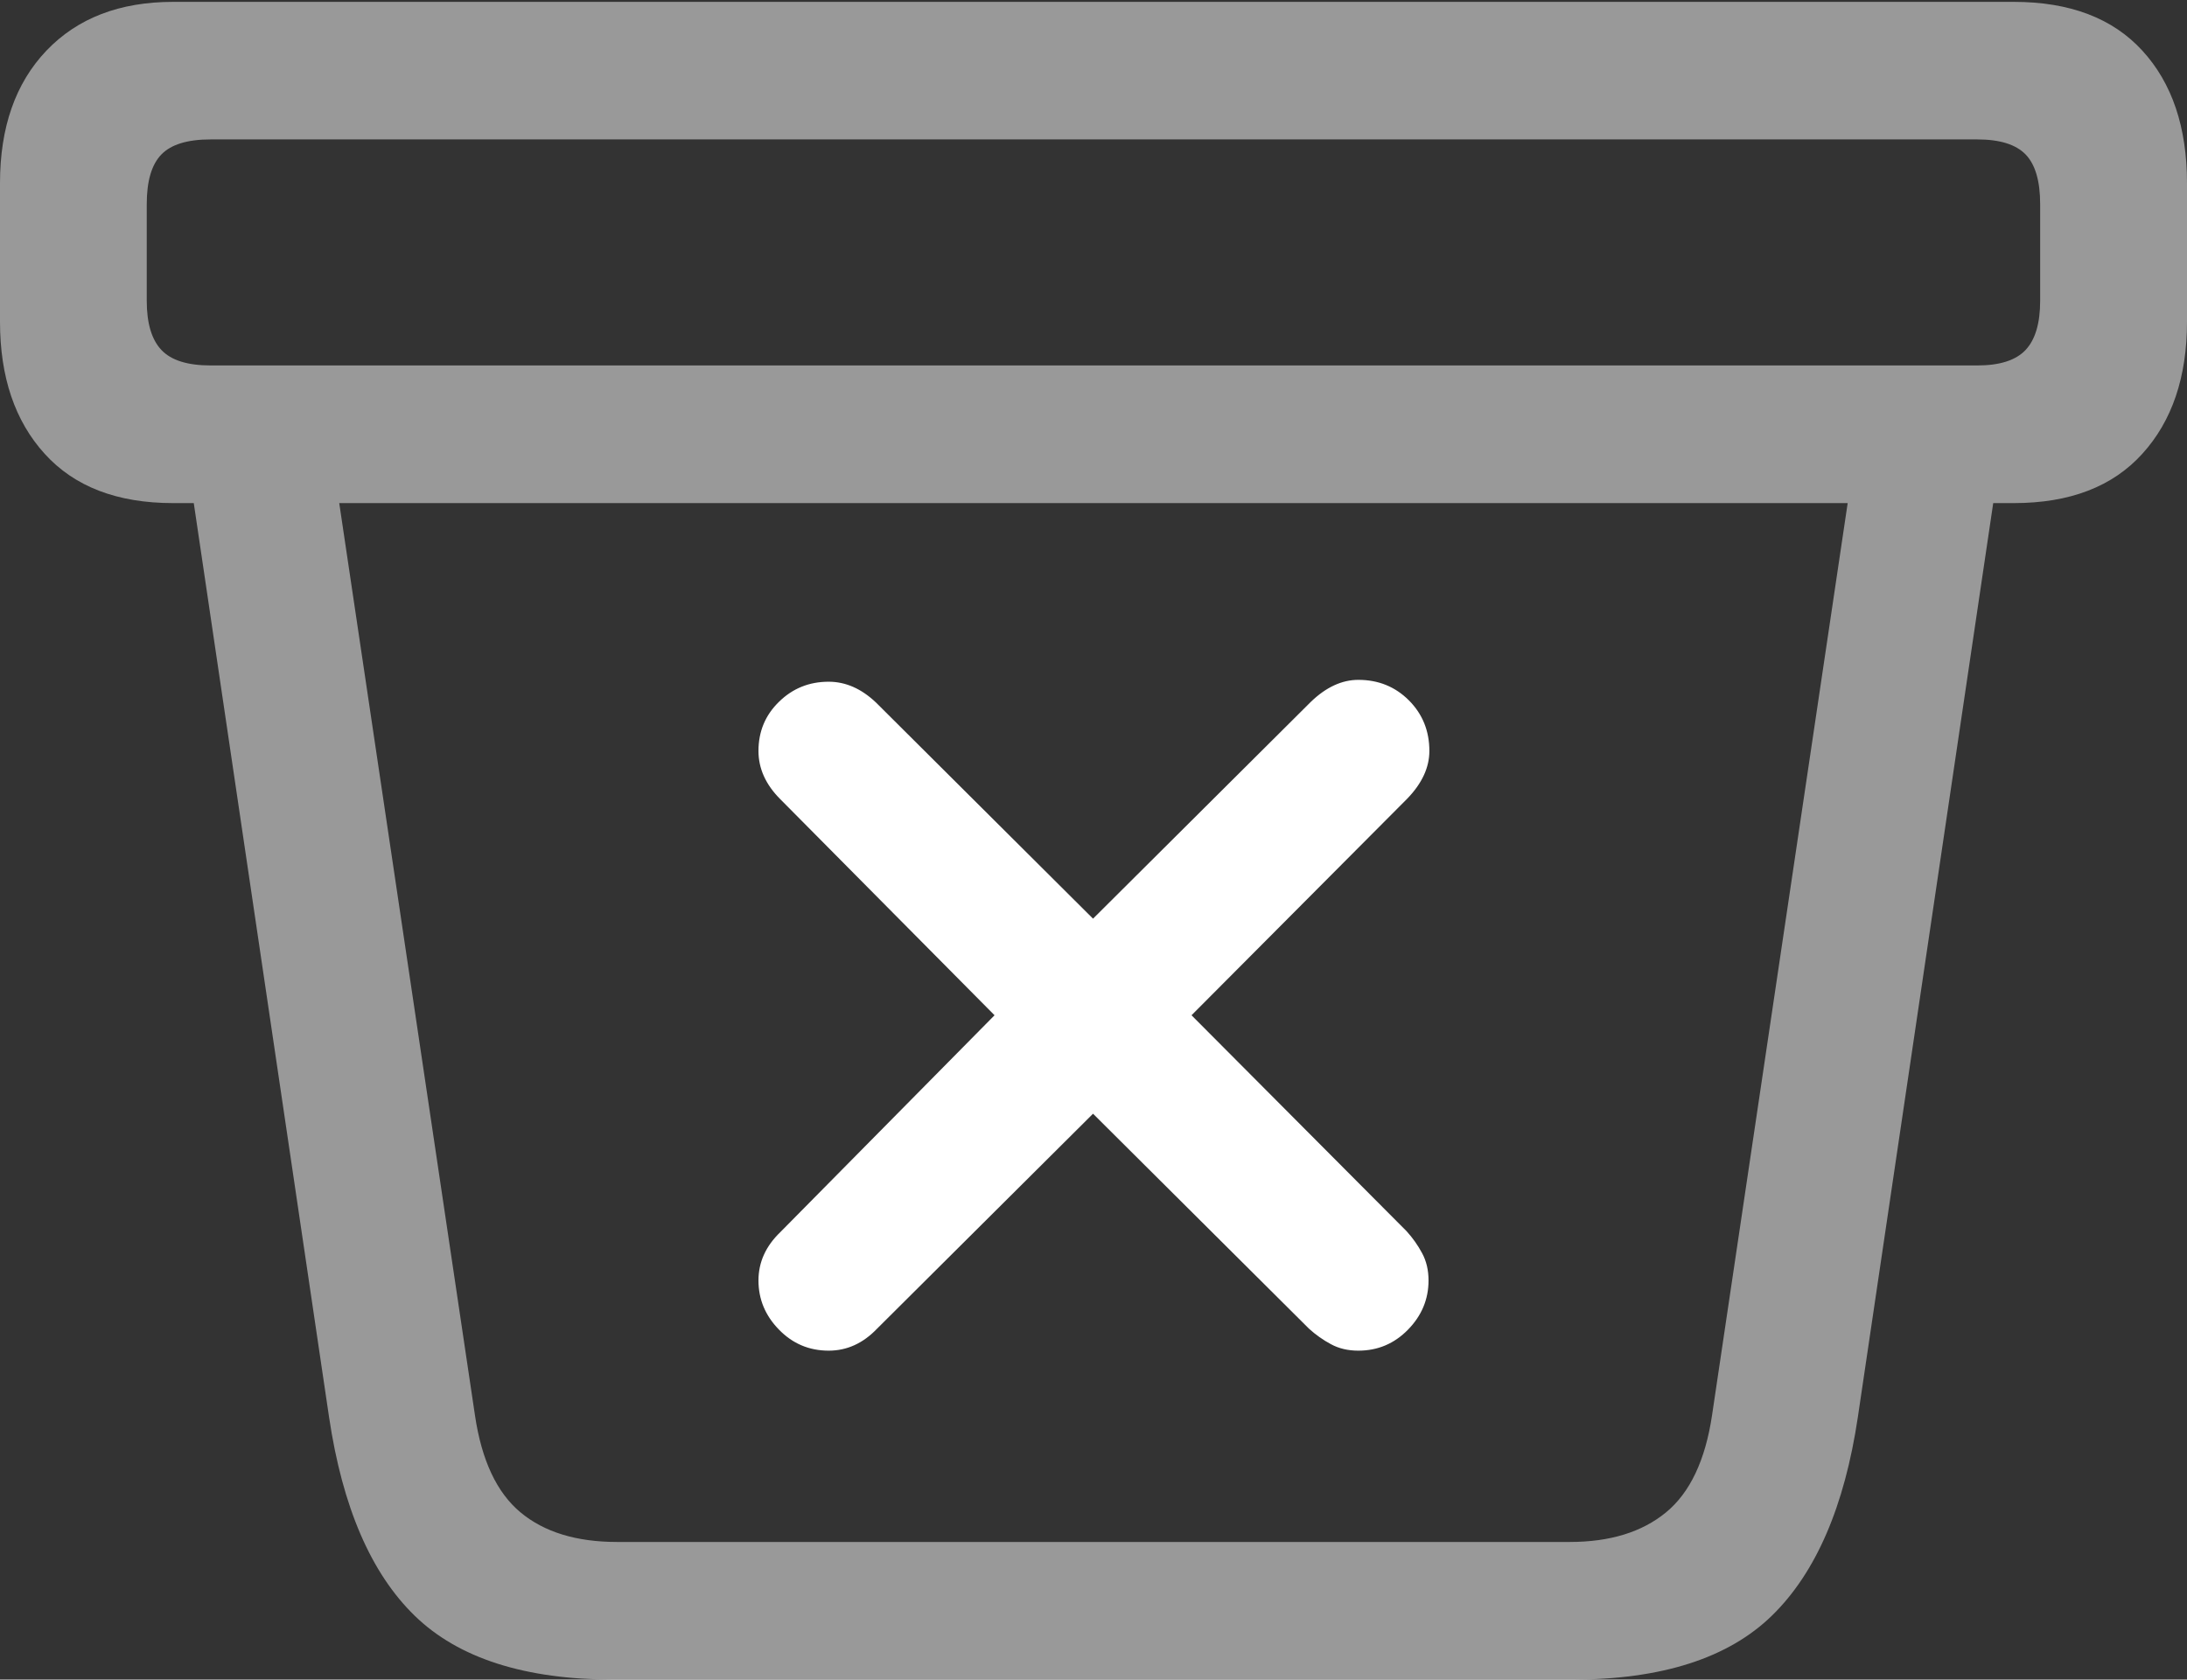 <?xml version="1.0" encoding="UTF-8"?>
<!--Generator: Apple Native CoreSVG 175.5-->
<!DOCTYPE svg
PUBLIC "-//W3C//DTD SVG 1.1//EN"
       "http://www.w3.org/Graphics/SVG/1.1/DTD/svg11.dtd">
<svg version="1.1" xmlns="http://www.w3.org/2000/svg" xmlns:xlink="http://www.w3.org/1999/xlink" width="23.428" height="17.998">
 <rect width="100%" height="100%" fill="#333333" stroke="none"/>
 <g>
  <rect height="17.998" opacity="0" width="23.428" x="0" y="0"/>
  <path d="M6.582 17.998L16.836 17.998Q18.281 17.998 18.984 17.31Q19.688 16.621 19.902 15.185L21.475 4.561L19.902 4.658L18.34 15.166Q18.232 15.889 17.847 16.206Q17.461 16.523 16.816 16.523L6.611 16.523Q5.957 16.523 5.576 16.206Q5.195 15.889 5.088 15.166L3.525 4.658L1.953 4.561L3.525 15.185Q3.74 16.631 4.443 17.314Q5.146 17.998 6.582 17.998ZM1.855 5.391L21.572 5.391Q22.471 5.391 22.949 4.863Q23.428 4.336 23.428 3.447L23.428 1.963Q23.428 1.064 22.949 0.542Q22.471 0.02 21.572 0.02L1.855 0.02Q0.996 0.02 0.498 0.542Q0 1.064 0 1.963L0 3.447Q0 4.336 0.479 4.863Q0.957 5.391 1.855 5.391ZM2.256 3.916Q1.885 3.916 1.729 3.75Q1.572 3.584 1.572 3.223L1.572 2.188Q1.572 1.816 1.729 1.655Q1.885 1.494 2.256 1.494L21.182 1.494Q21.543 1.494 21.699 1.655Q21.855 1.816 21.855 2.188L21.855 3.223Q21.855 3.584 21.699 3.75Q21.543 3.916 21.182 3.916Z" fill="rgba(255,255,255,0.5)"/>
  <path d="M8.877 14.473Q9.17 14.473 9.395 14.238L11.709 11.934L14.023 14.238Q14.131 14.336 14.258 14.404Q14.385 14.473 14.551 14.473Q14.863 14.473 15.083 14.248Q15.303 14.023 15.303 13.721Q15.303 13.555 15.234 13.428Q15.166 13.301 15.068 13.193L12.764 10.879L15.078 8.555Q15.312 8.311 15.312 8.047Q15.312 7.725 15.093 7.505Q14.873 7.285 14.551 7.285Q14.287 7.285 14.043 7.52L11.709 9.844L9.385 7.529Q9.15 7.305 8.877 7.305Q8.564 7.305 8.345 7.52Q8.125 7.734 8.125 8.047Q8.125 8.33 8.359 8.564L10.654 10.879L8.359 13.203Q8.125 13.428 8.125 13.721Q8.125 14.023 8.345 14.248Q8.564 14.473 8.877 14.473Z" fill="#ffffff"/>
 </g>
</svg>
